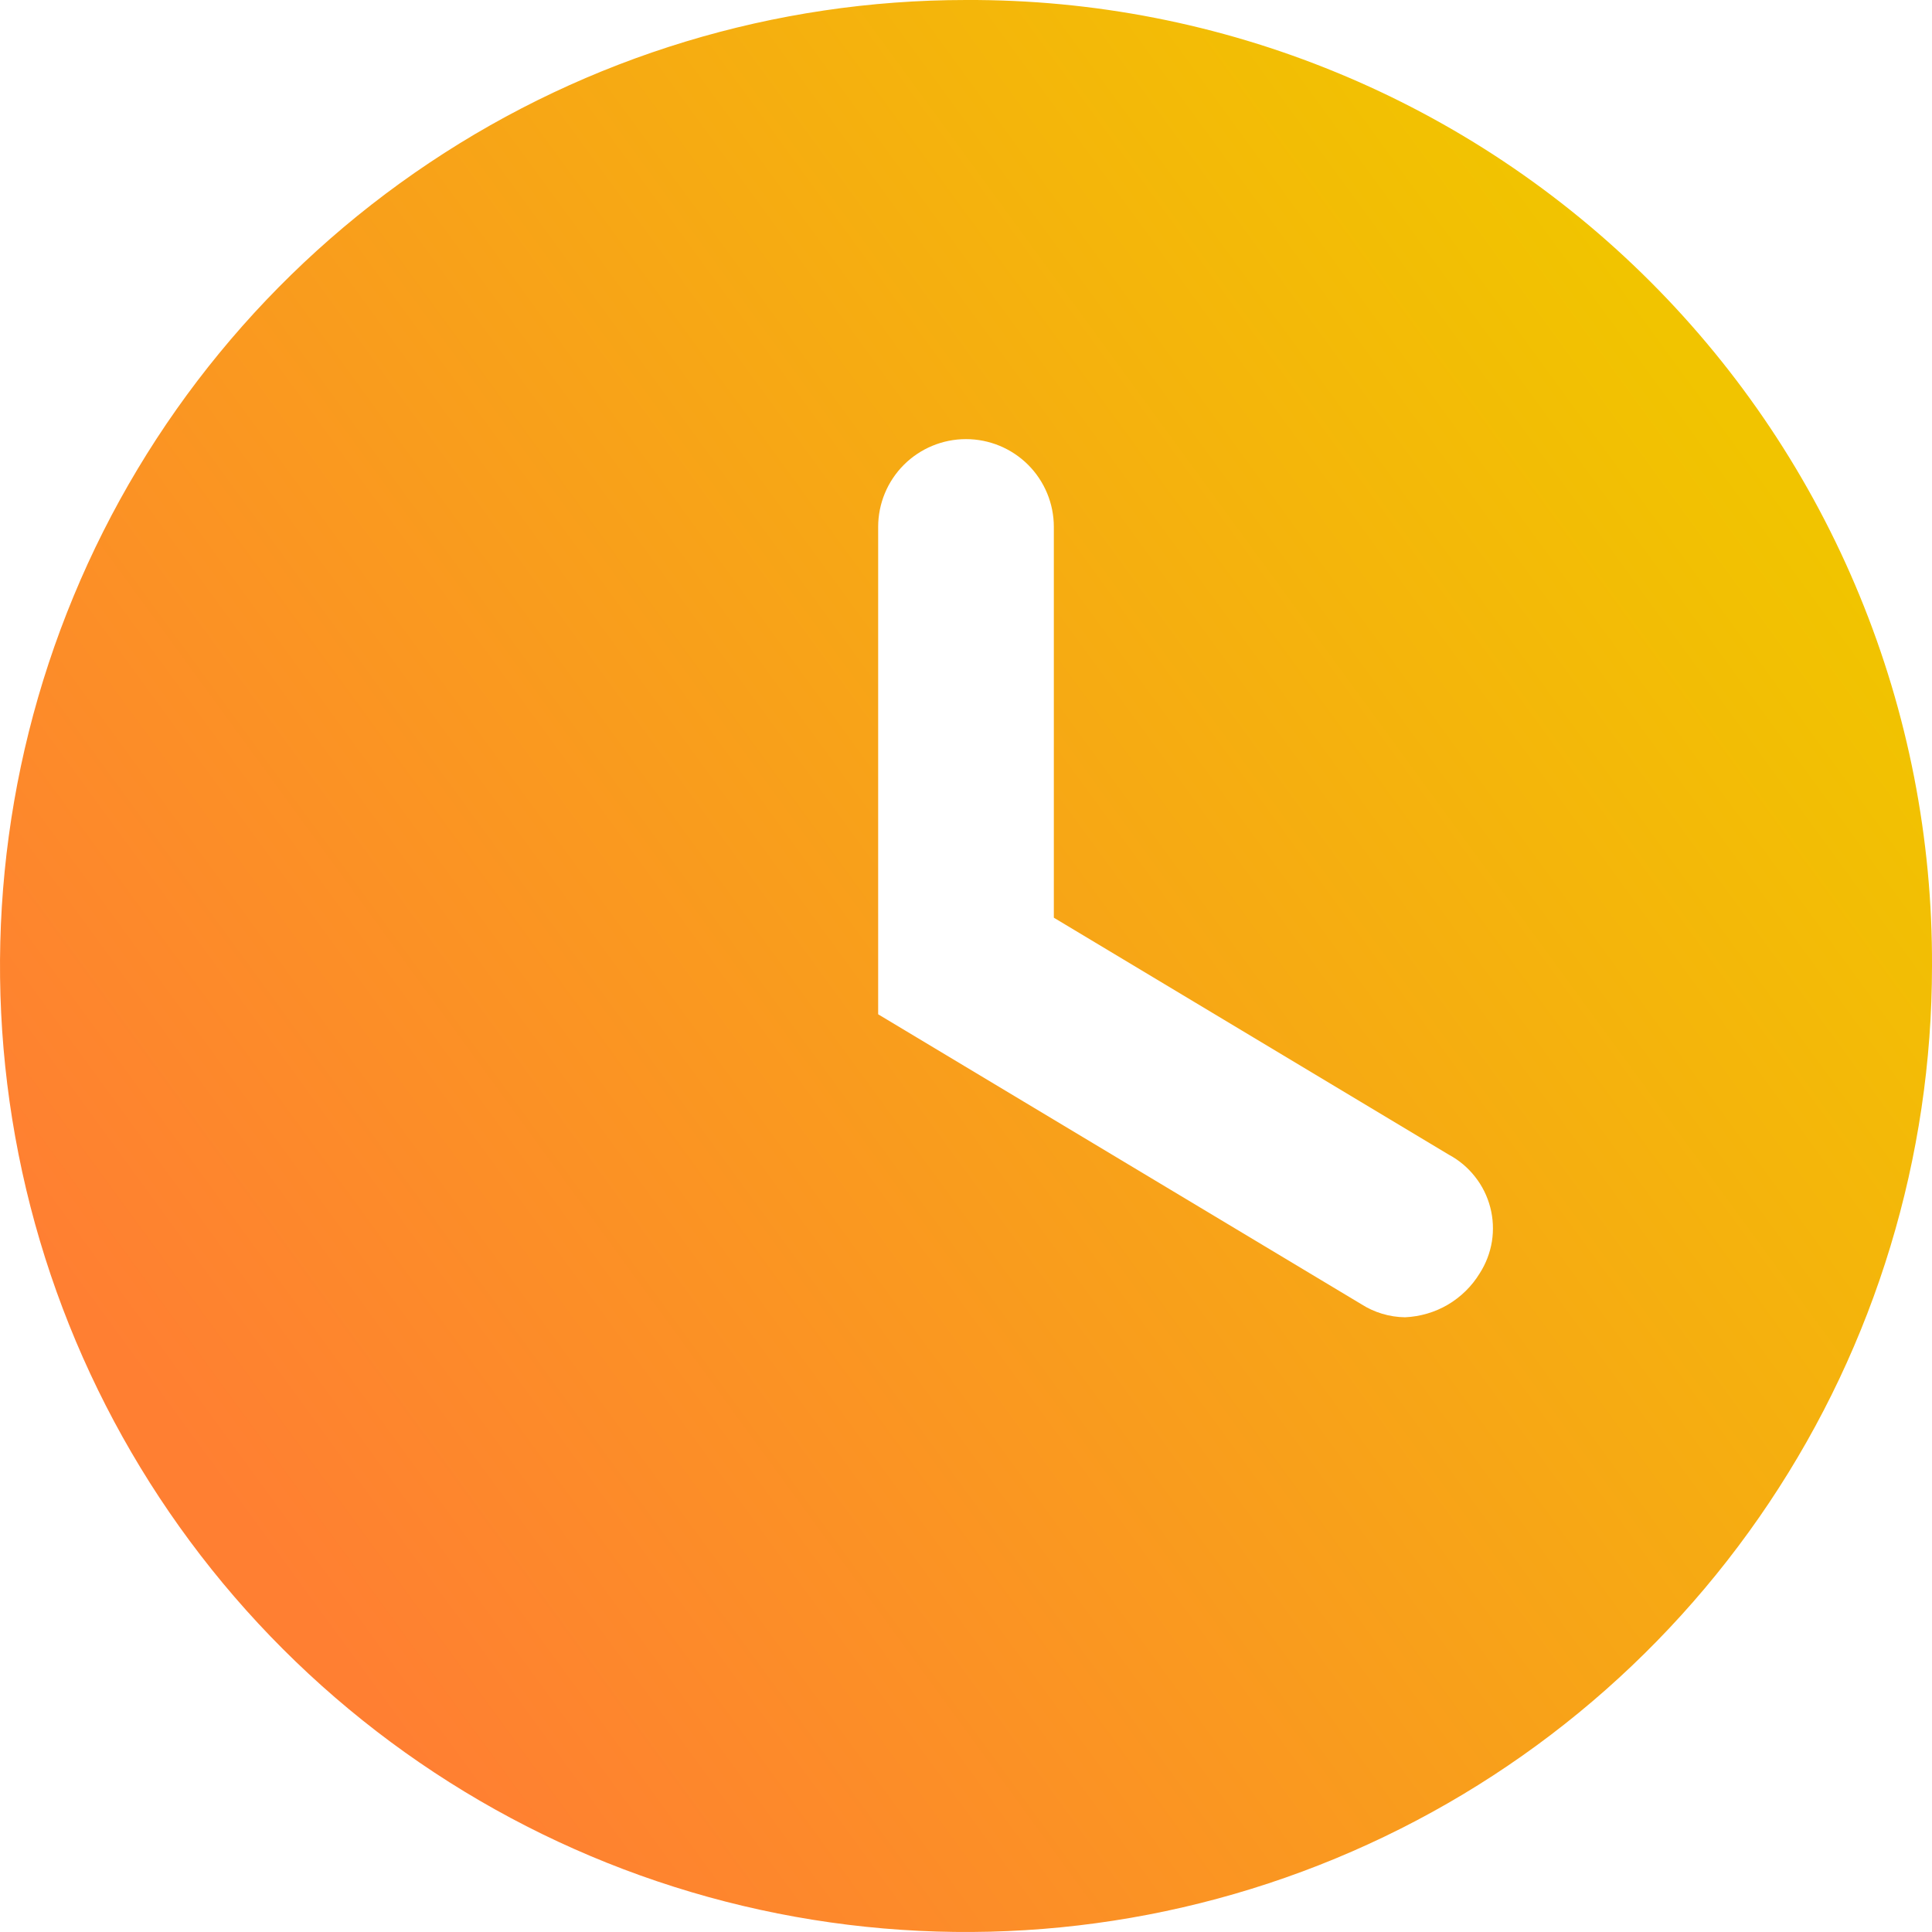 <svg width="28" height="28" viewBox="0 0 28 28" fill="none" xmlns="http://www.w3.org/2000/svg">
<path d="M14 0C11.231 0 8.524 0.821 6.222 2.36C3.92 3.898 2.125 6.084 1.066 8.642C0.006 11.201 -0.271 14.015 0.269 16.731C0.809 19.447 2.143 21.942 4.1 23.899C6.058 25.857 8.553 27.191 11.269 27.731C13.984 28.271 16.799 27.994 19.357 26.934C21.916 25.875 24.102 24.08 25.64 21.778C27.179 19.476 28 16.769 28 14C28.008 12.159 27.652 10.335 26.951 8.633C26.251 6.93 25.22 5.384 23.918 4.082C22.616 2.78 21.07 1.749 19.367 1.049C17.665 0.348 15.841 -0.008 14 0ZM21.445 18.454C21.331 18.641 21.172 18.797 20.984 18.908C20.795 19.019 20.582 19.081 20.363 19.091C20.138 19.088 19.917 19.022 19.727 18.9L12.727 14.7V7.636C12.727 7.299 12.861 6.975 13.1 6.736C13.339 6.498 13.662 6.364 14 6.364C14.337 6.364 14.661 6.498 14.9 6.736C15.139 6.975 15.273 7.299 15.273 7.636V13.3L21 16.736C21.147 16.815 21.276 16.924 21.378 17.055C21.482 17.186 21.556 17.337 21.598 17.498C21.64 17.659 21.648 17.828 21.622 17.992C21.595 18.157 21.535 18.314 21.445 18.454Z" fill="url(#paint0_linear_57_193)"/>
<defs>
<linearGradient id="paint0_linear_57_193" x1="4.014" y1="22.811" x2="25.748" y2="6.951" gradientUnits="userSpaceOnUse">
<stop stop-color="#FF7F32"/>
<stop offset="1" stop-color="#F1C400"/>
</linearGradient>
</defs>
</svg>
